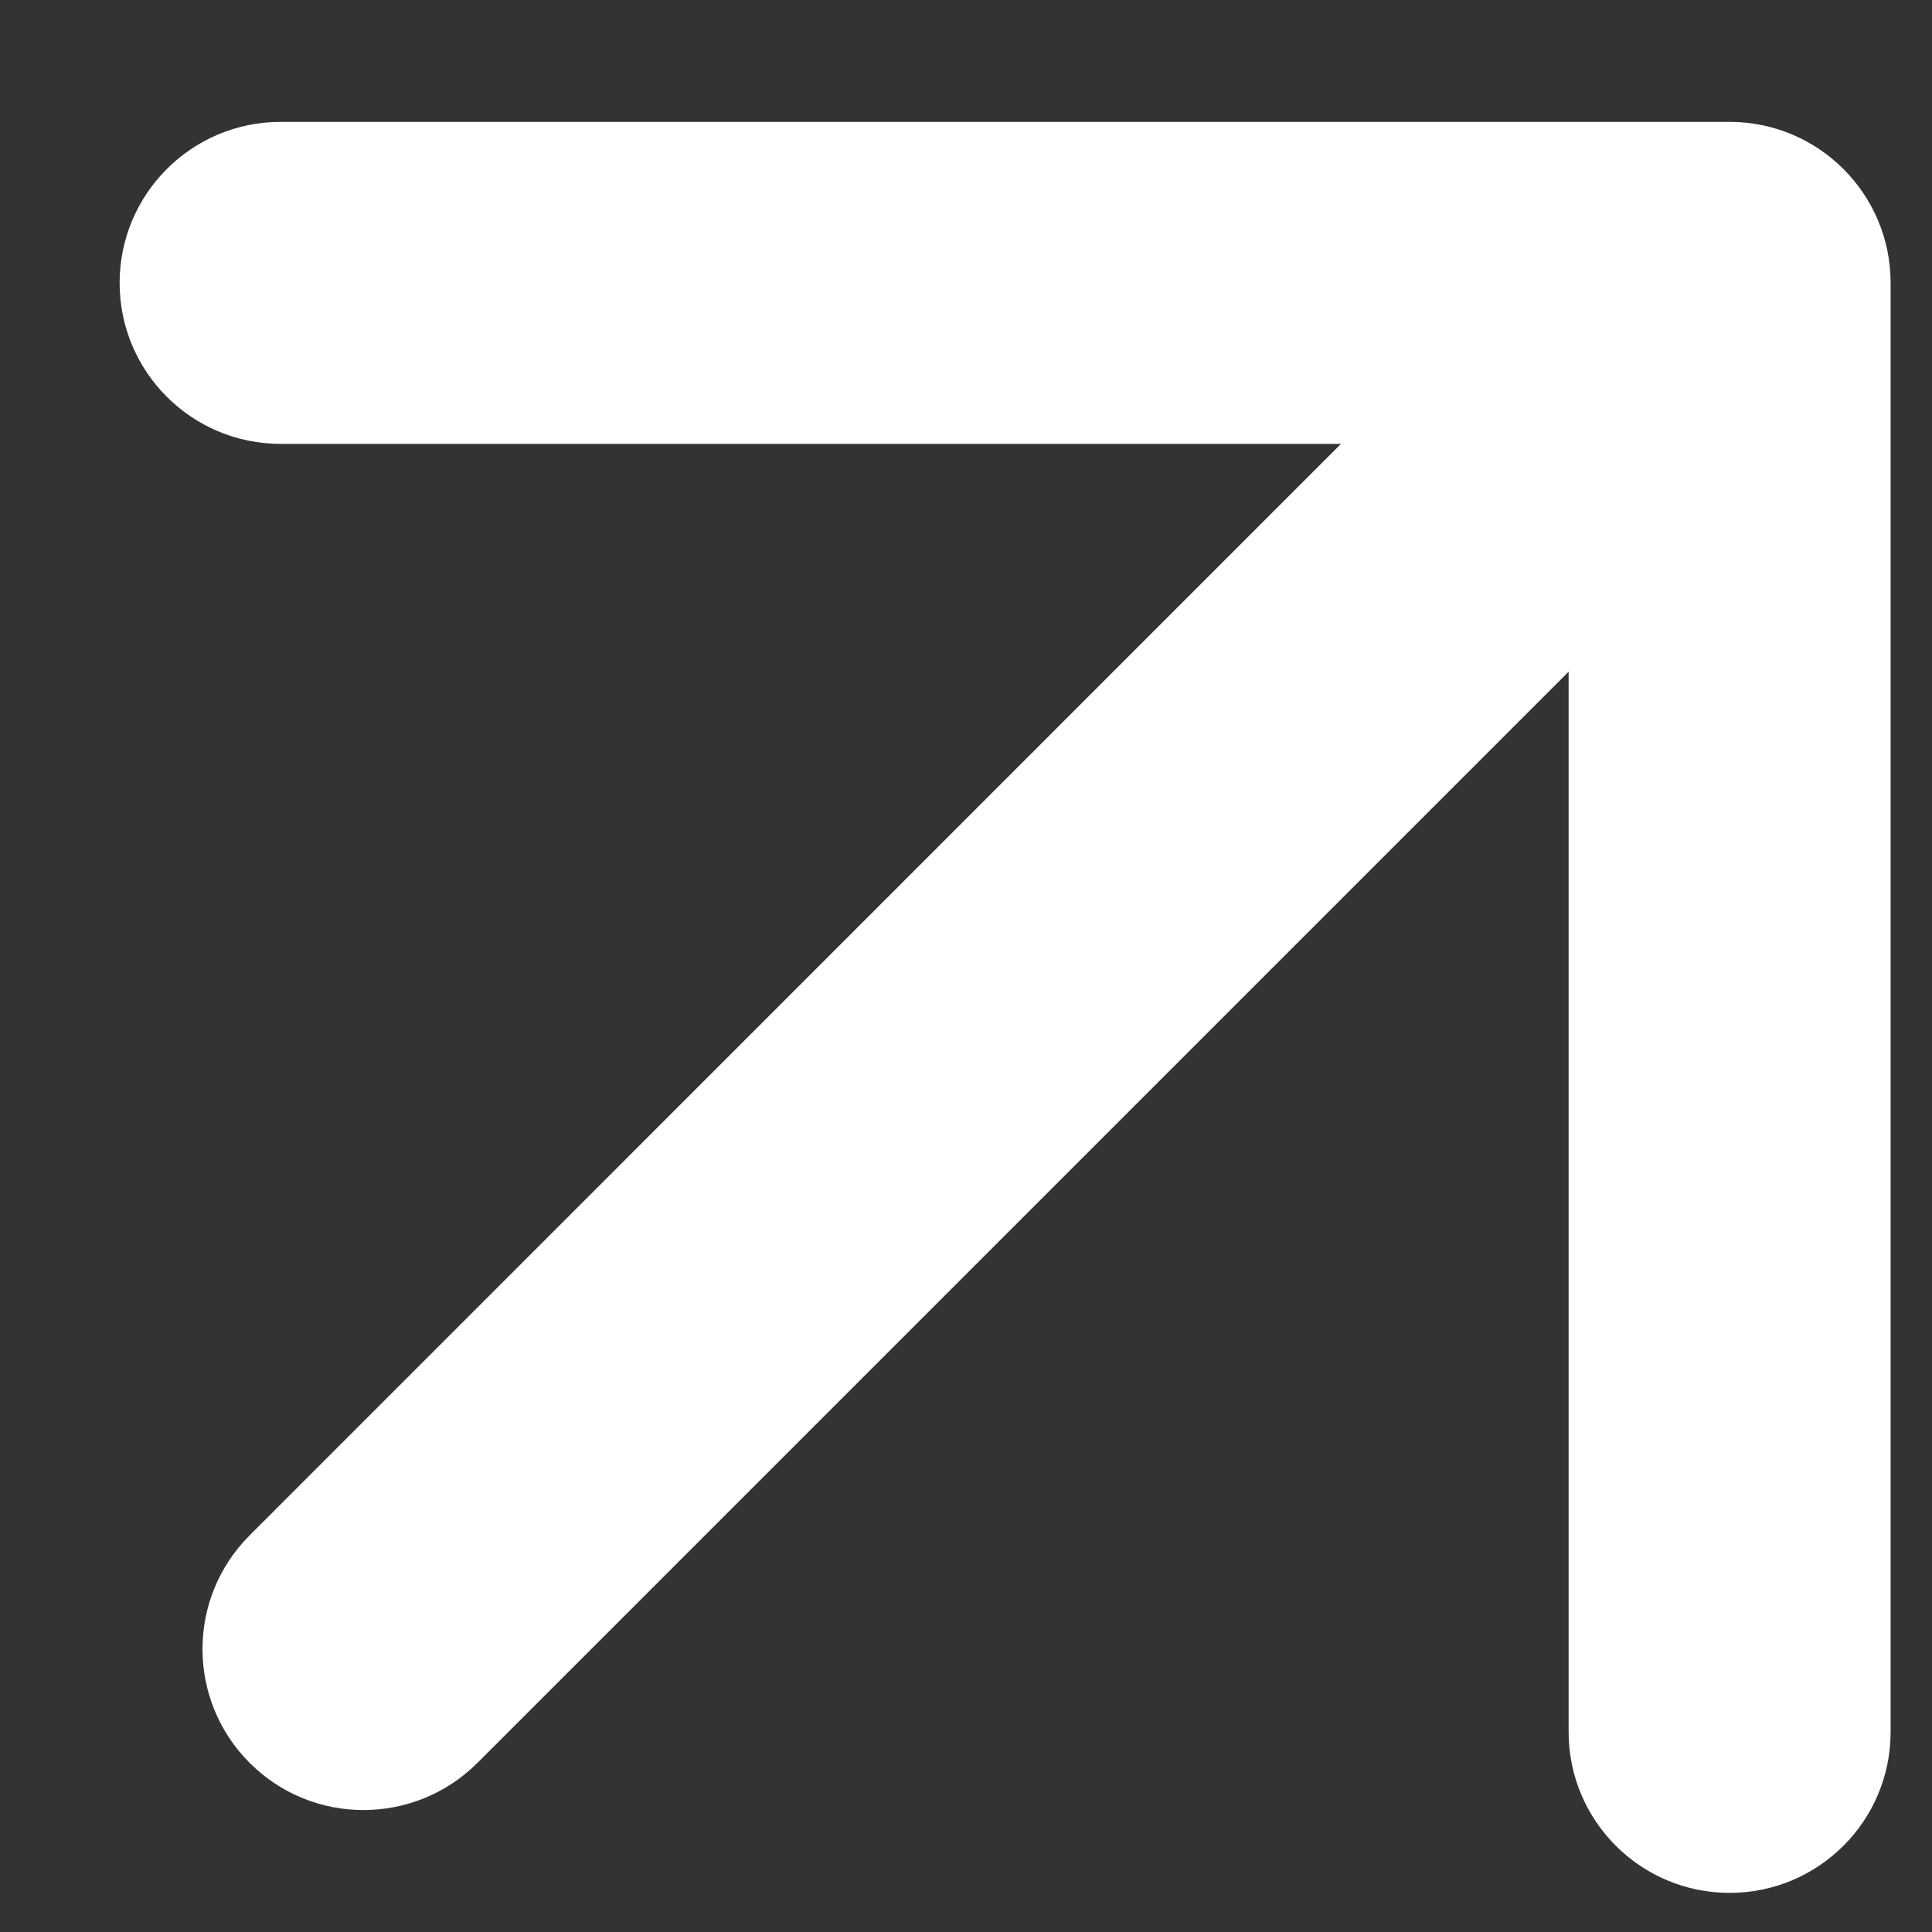 <svg width="12" height="12" viewBox="0 0 12 12" fill="none" xmlns="http://www.w3.org/2000/svg">
<rect x="0" y="0" width="12" height="12" fill="#333333" stroke="none"/>
<path d="M1.551 9.536C1.16 9.926 1.16 10.559 1.551 10.95C1.941 11.34 2.574 11.34 2.965 10.95L1.551 9.536ZM11.743 1.757C11.743 1.205 11.295 0.757 10.743 0.757L1.743 0.757C1.191 0.757 0.743 1.205 0.743 1.757C0.743 2.31 1.191 2.757 1.743 2.757L9.743 2.757L9.743 10.757C9.743 11.31 10.191 11.757 10.743 11.757C11.295 11.757 11.743 11.31 11.743 10.757L11.743 1.757ZM2.965 10.95L11.45 2.465L10.036 1.05L1.551 9.536L2.965 10.95Z" fill="white"/>
</svg>
